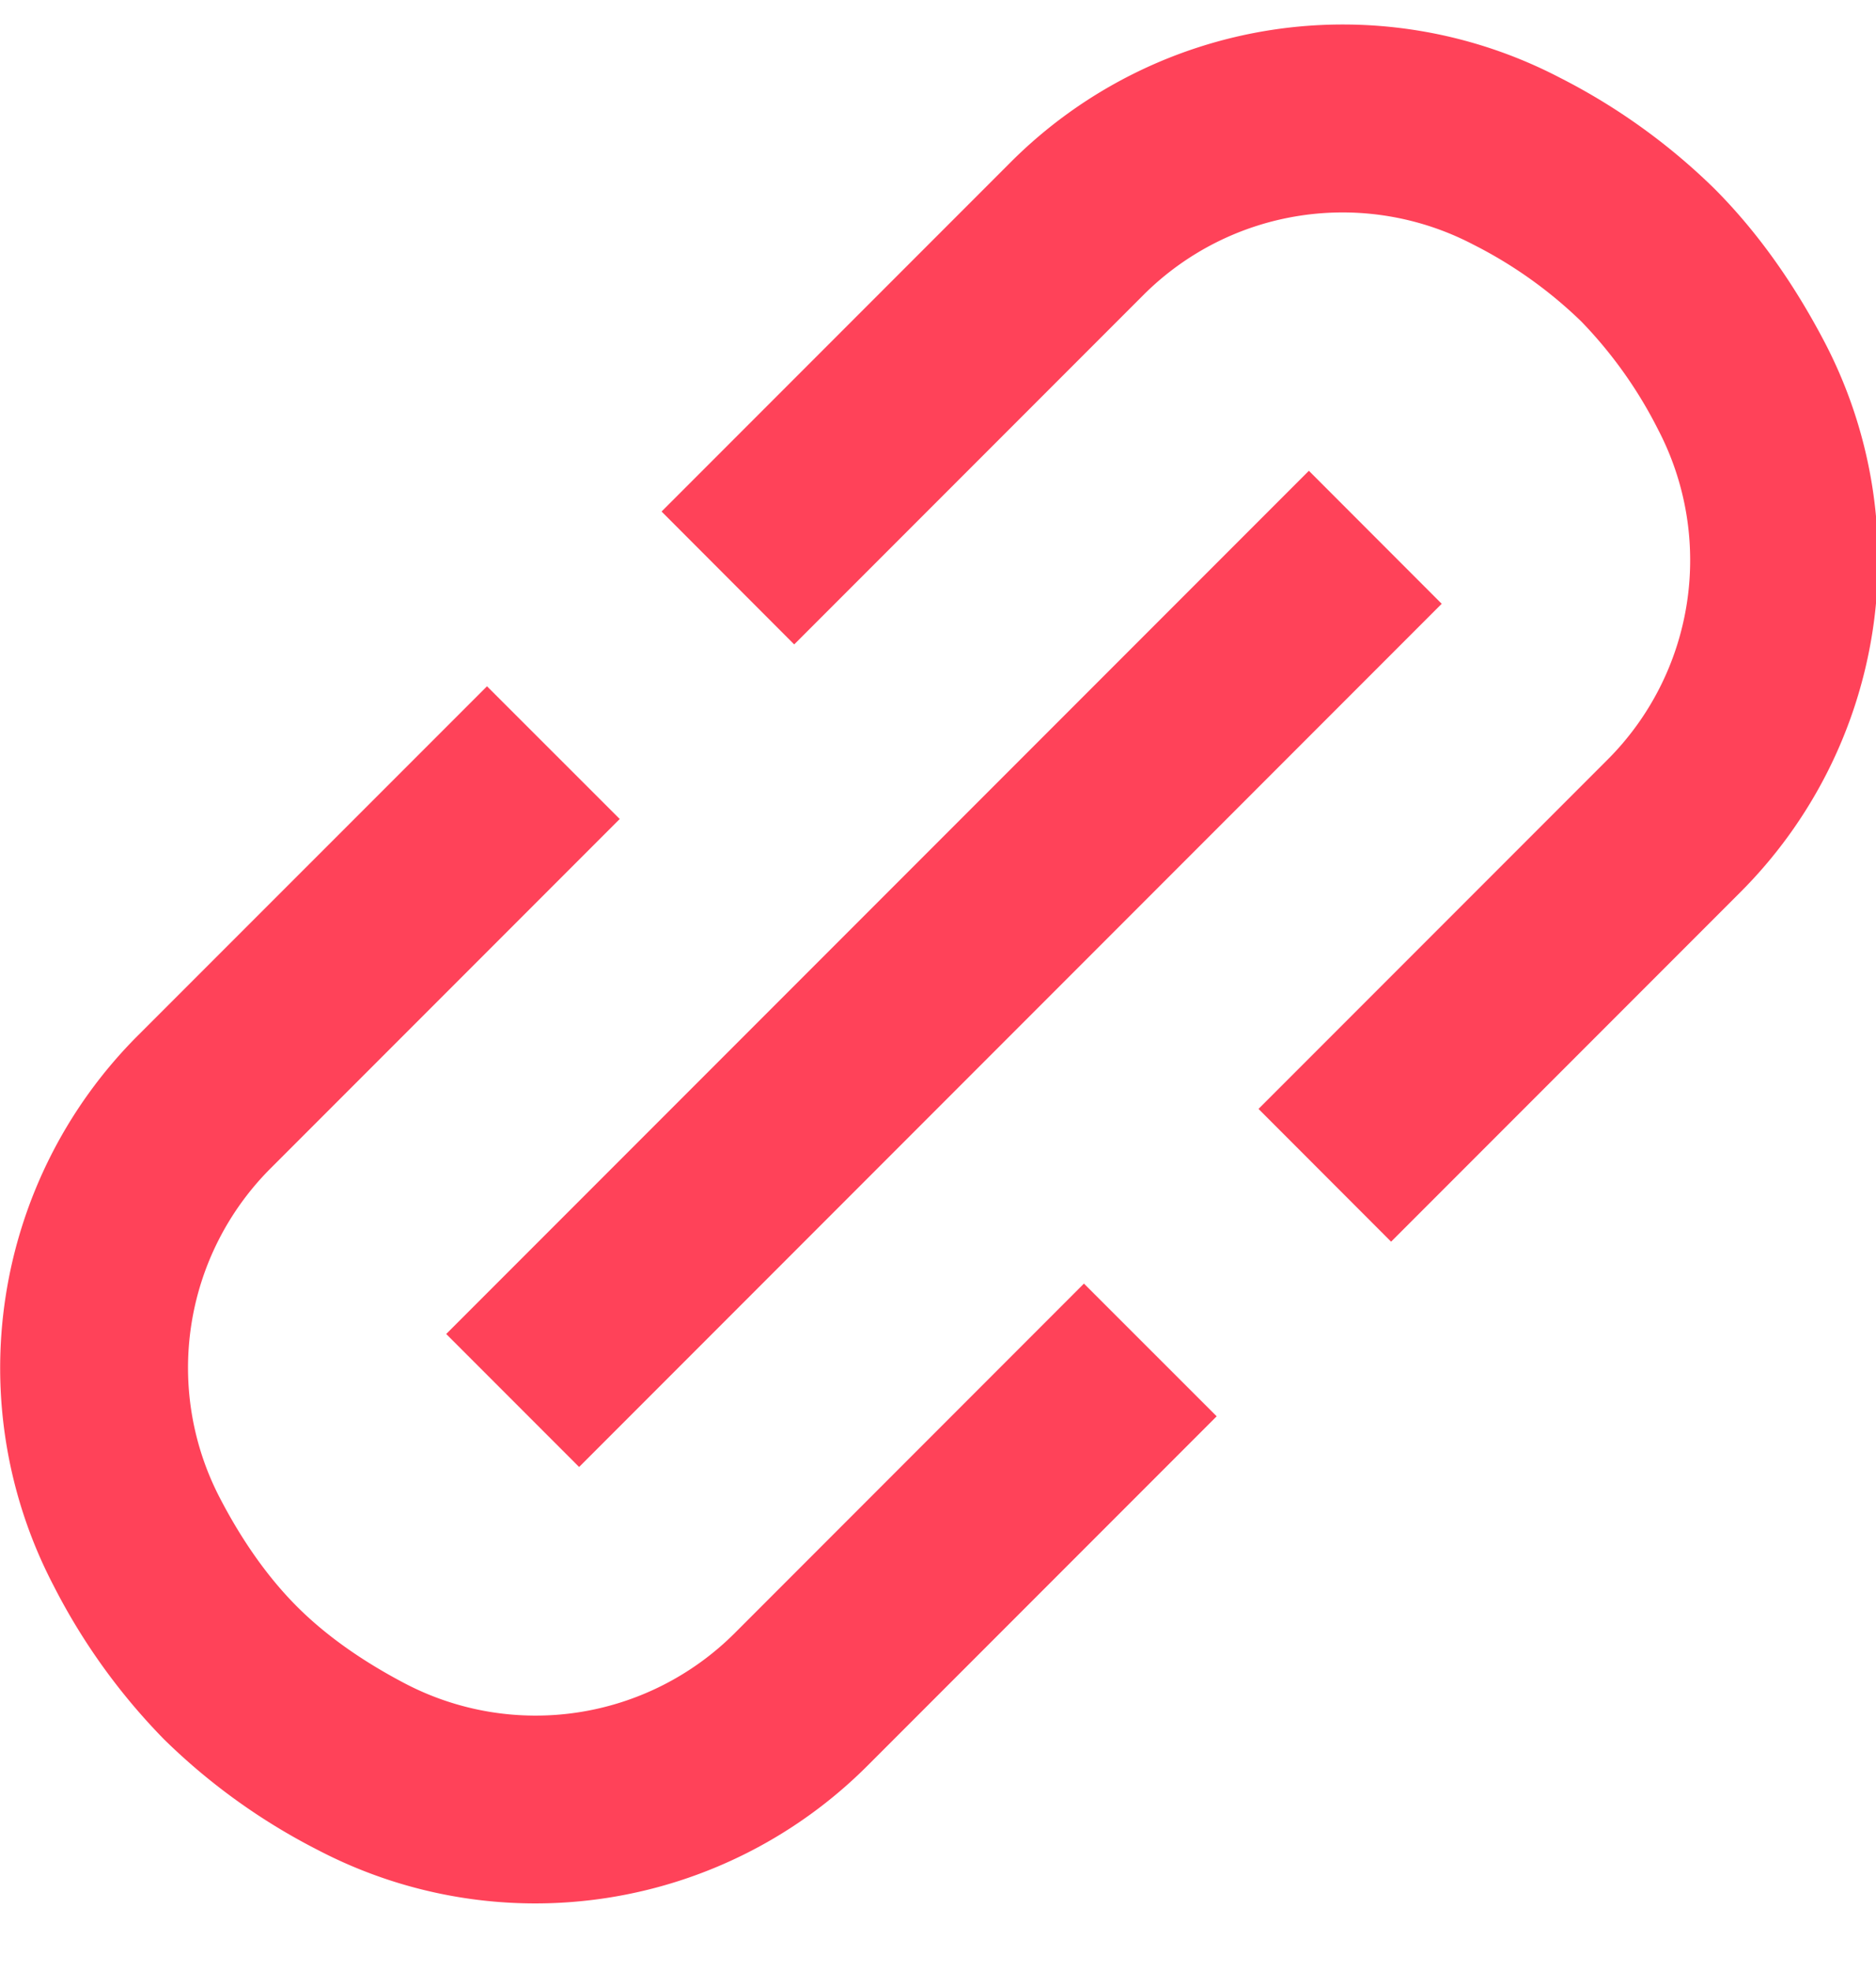 <svg xmlns="http://www.w3.org/2000/svg" width="20" height="21" viewBox="0 0 20 21">
    <g fill="none" fill-rule="evenodd">
        <path d="M-1.779-1h24.04v24H-1.78z"/>
        <path fill="#FF4259" fill-rule="nonzero" d="M5.192 7.312l1.415 1.414-3.722 3.722a3.004 3.004 0 0 0-.54 3.514c.244.469.519.852.82 1.154.303.303.687.577 1.155.822a3.004 3.004 0 0 0 3.515-.54l3.721-3.722 1.415 1.414-3.722 3.722a5.007 5.007 0 0 1-5.858.9 6.66 6.66 0 0 1-1.642-1.18 6.66 6.66 0 0 1-1.179-1.64 5.007 5.007 0 0 1 .9-5.859l3.722-3.721zm9.639 5.918l-1.414-1.415 3.721-3.721a3.004 3.004 0 0 0 .54-3.515 4.683 4.683 0 0 0-.82-1.154 4.683 4.683 0 0 0-1.155-.821 3.004 3.004 0 0 0-3.514.54L8.467 6.866 7.053 5.45l3.721-3.721a5.007 5.007 0 0 1 5.858-.9 6.66 6.66 0 0 1 1.642 1.178c.452.452.844 1 1.18 1.642a5.007 5.007 0 0 1-.901 5.858L14.83 13.23zm-.877-8.214l1.416 1.417-9.196 9.197-1.417-1.417 9.197-9.197z"/>
    </g>
</svg>
